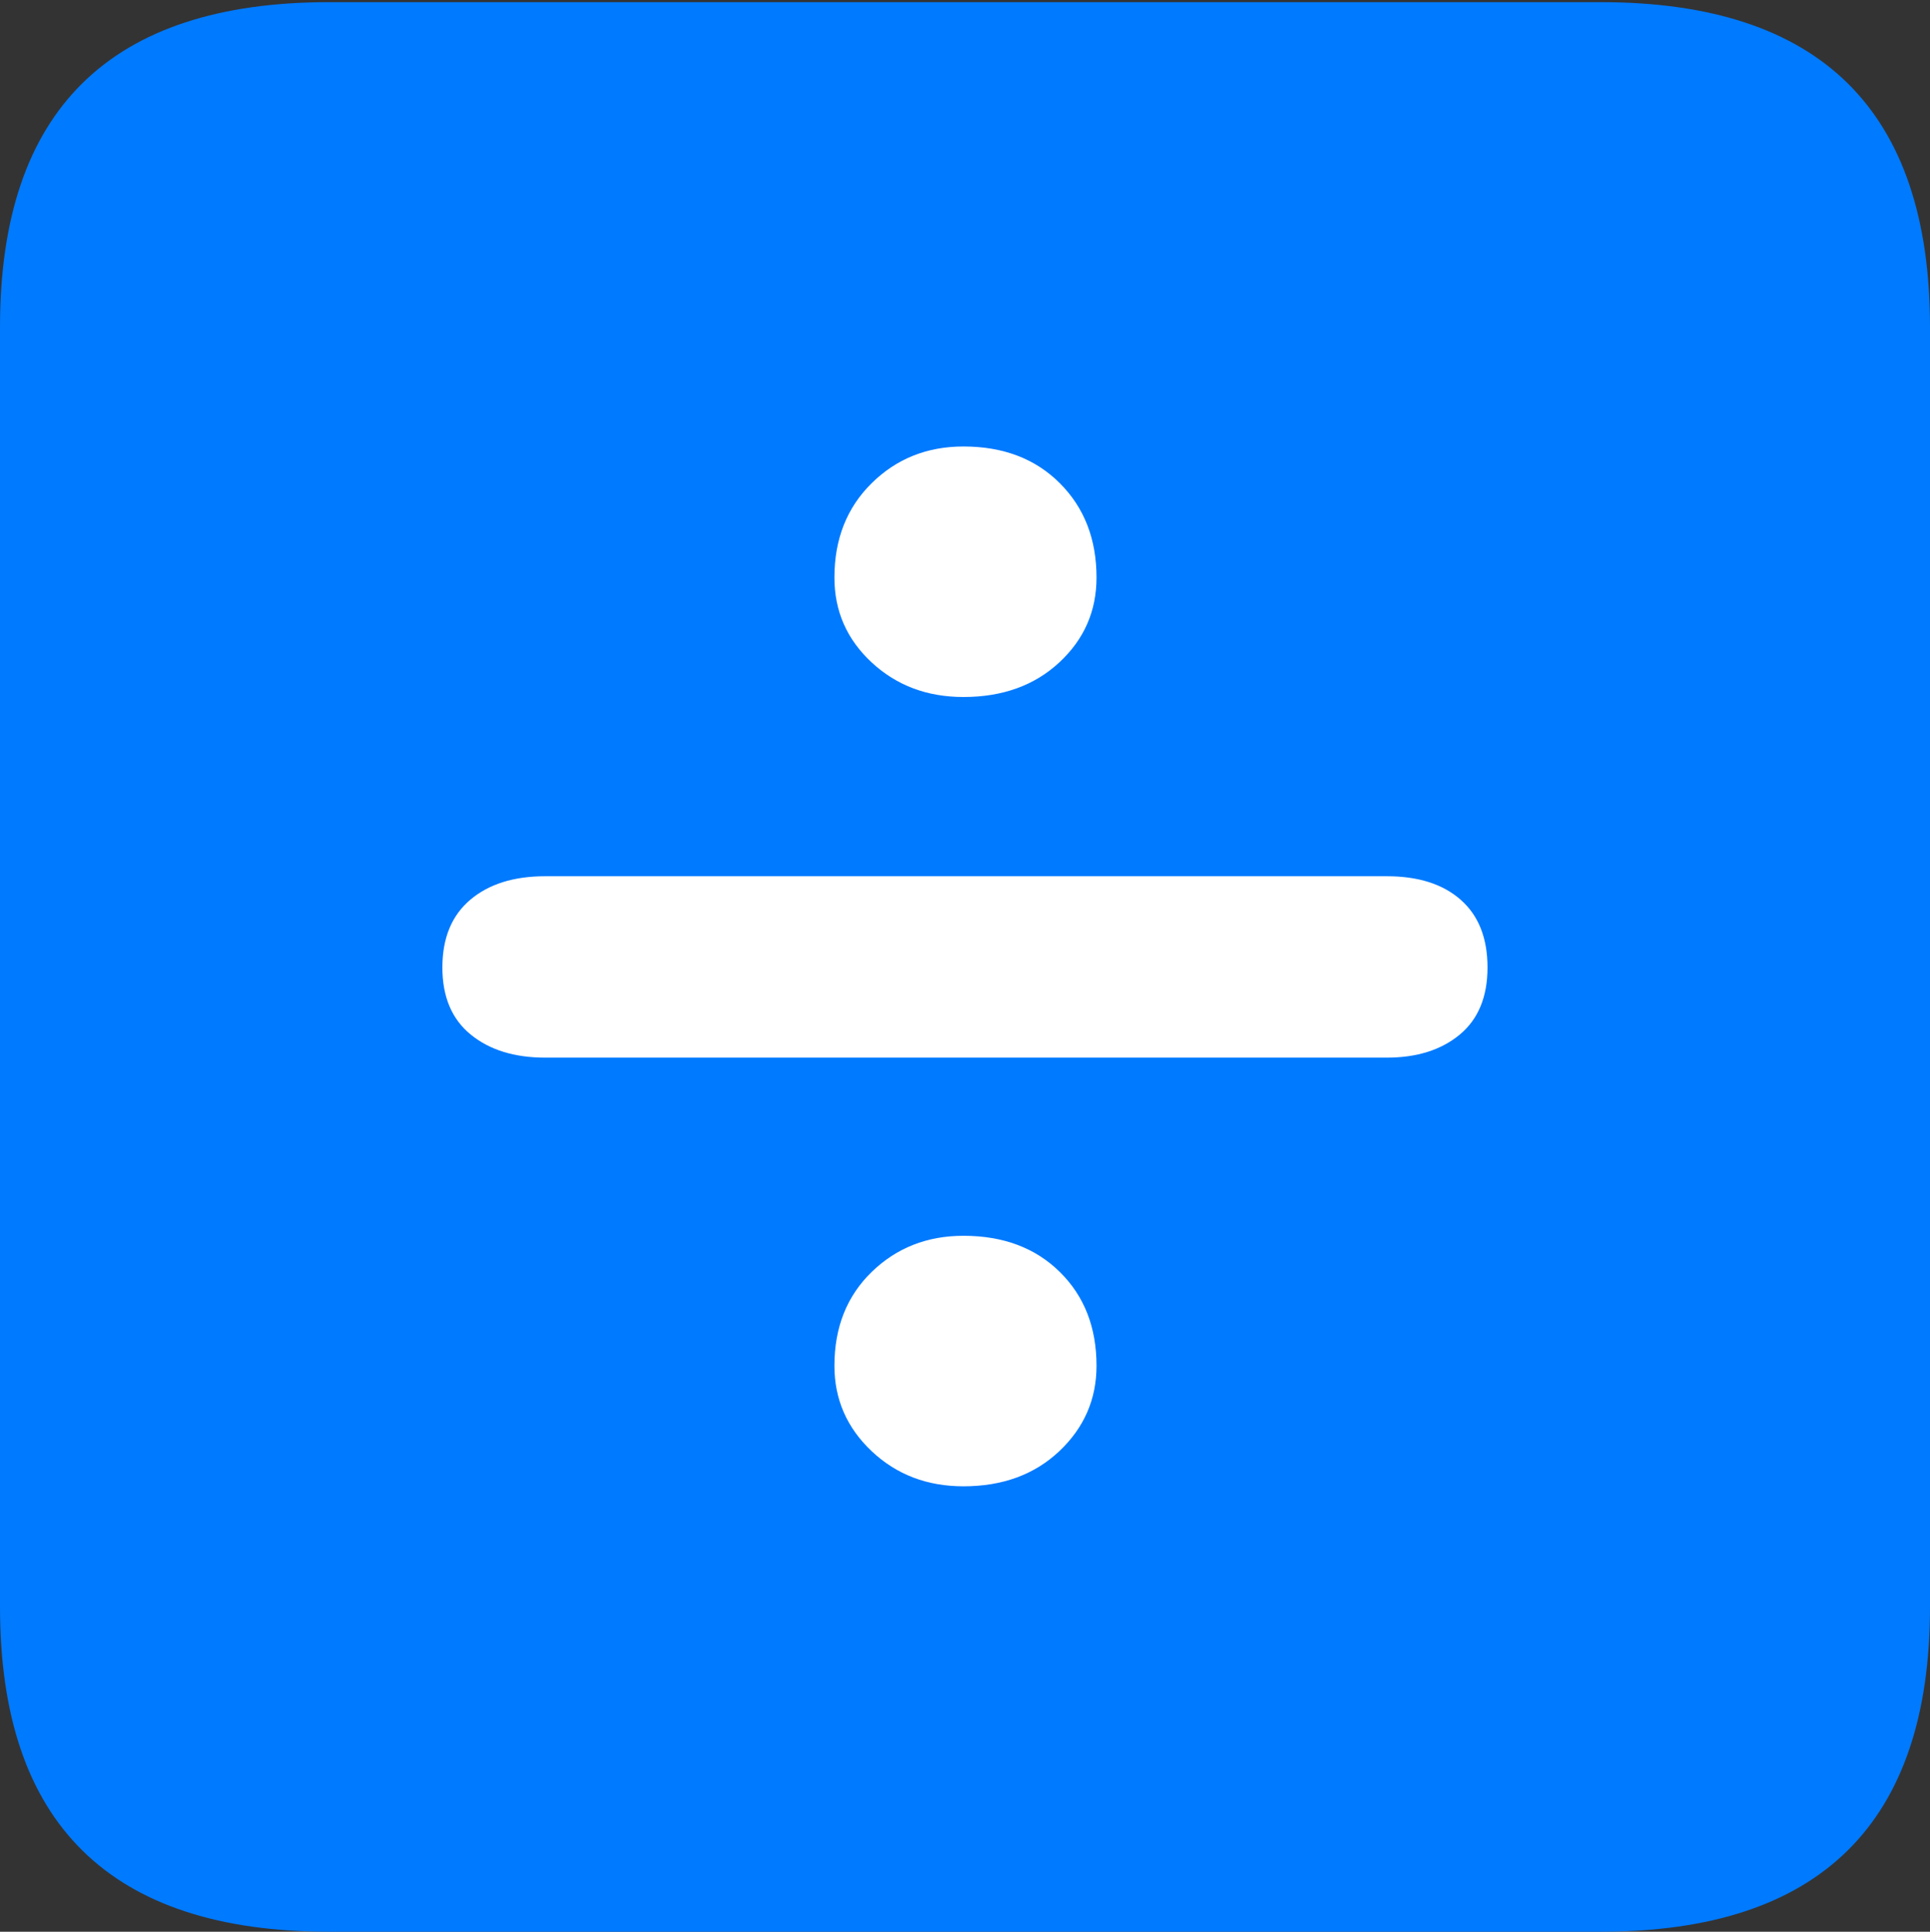 <?xml version="1.0" encoding="UTF-8"?>
<!--Generator: Apple Native CoreSVG 175.5-->
<!DOCTYPE svg
PUBLIC "-//W3C//DTD SVG 1.1//EN"
       "http://www.w3.org/Graphics/SVG/1.1/DTD/svg11.dtd">
<svg version="1.1" xmlns="http://www.w3.org/2000/svg" xmlns:xlink="http://www.w3.org/1999/xlink" width="17.979" height="17.998">
 <rect width="100%" height="100%" fill="#333333" stroke="none"/>
 <g>
  <rect height="17.998" opacity="0" width="17.979" x="0" y="0"/>
  <path d="M3.066 17.998L14.912 17.998Q16.445 17.998 17.212 17.241Q17.979 16.484 17.979 14.971L17.979 3.047Q17.979 1.533 17.212 0.776Q16.445 0.02 14.912 0.02L3.066 0.02Q1.533 0.02 0.767 0.776Q0 1.533 0 3.047L0 14.971Q0 16.484 0.767 17.241Q1.533 17.998 3.066 17.998Z" fill="#007aff"/>
  <path d="M8.975 6.494Q8.467 6.494 8.12 6.172Q7.773 5.85 7.773 5.381Q7.773 4.844 8.12 4.502Q8.467 4.16 8.975 4.16Q9.531 4.16 9.873 4.502Q10.215 4.844 10.215 5.381Q10.215 5.85 9.868 6.172Q9.521 6.494 8.975 6.494ZM5.078 9.854Q4.648 9.854 4.385 9.639Q4.121 9.424 4.121 9.014Q4.121 8.604 4.38 8.384Q4.639 8.164 5.078 8.164L12.92 8.164Q13.359 8.164 13.608 8.384Q13.857 8.604 13.857 9.014Q13.857 9.424 13.599 9.639Q13.34 9.854 12.92 9.854ZM8.975 13.848Q8.467 13.848 8.12 13.521Q7.773 13.193 7.773 12.725Q7.773 12.188 8.12 11.851Q8.467 11.514 8.975 11.514Q9.531 11.514 9.873 11.851Q10.215 12.188 10.215 12.725Q10.215 13.193 9.868 13.521Q9.521 13.848 8.975 13.848Z" fill="#ffffff"/>
 </g>
</svg>
